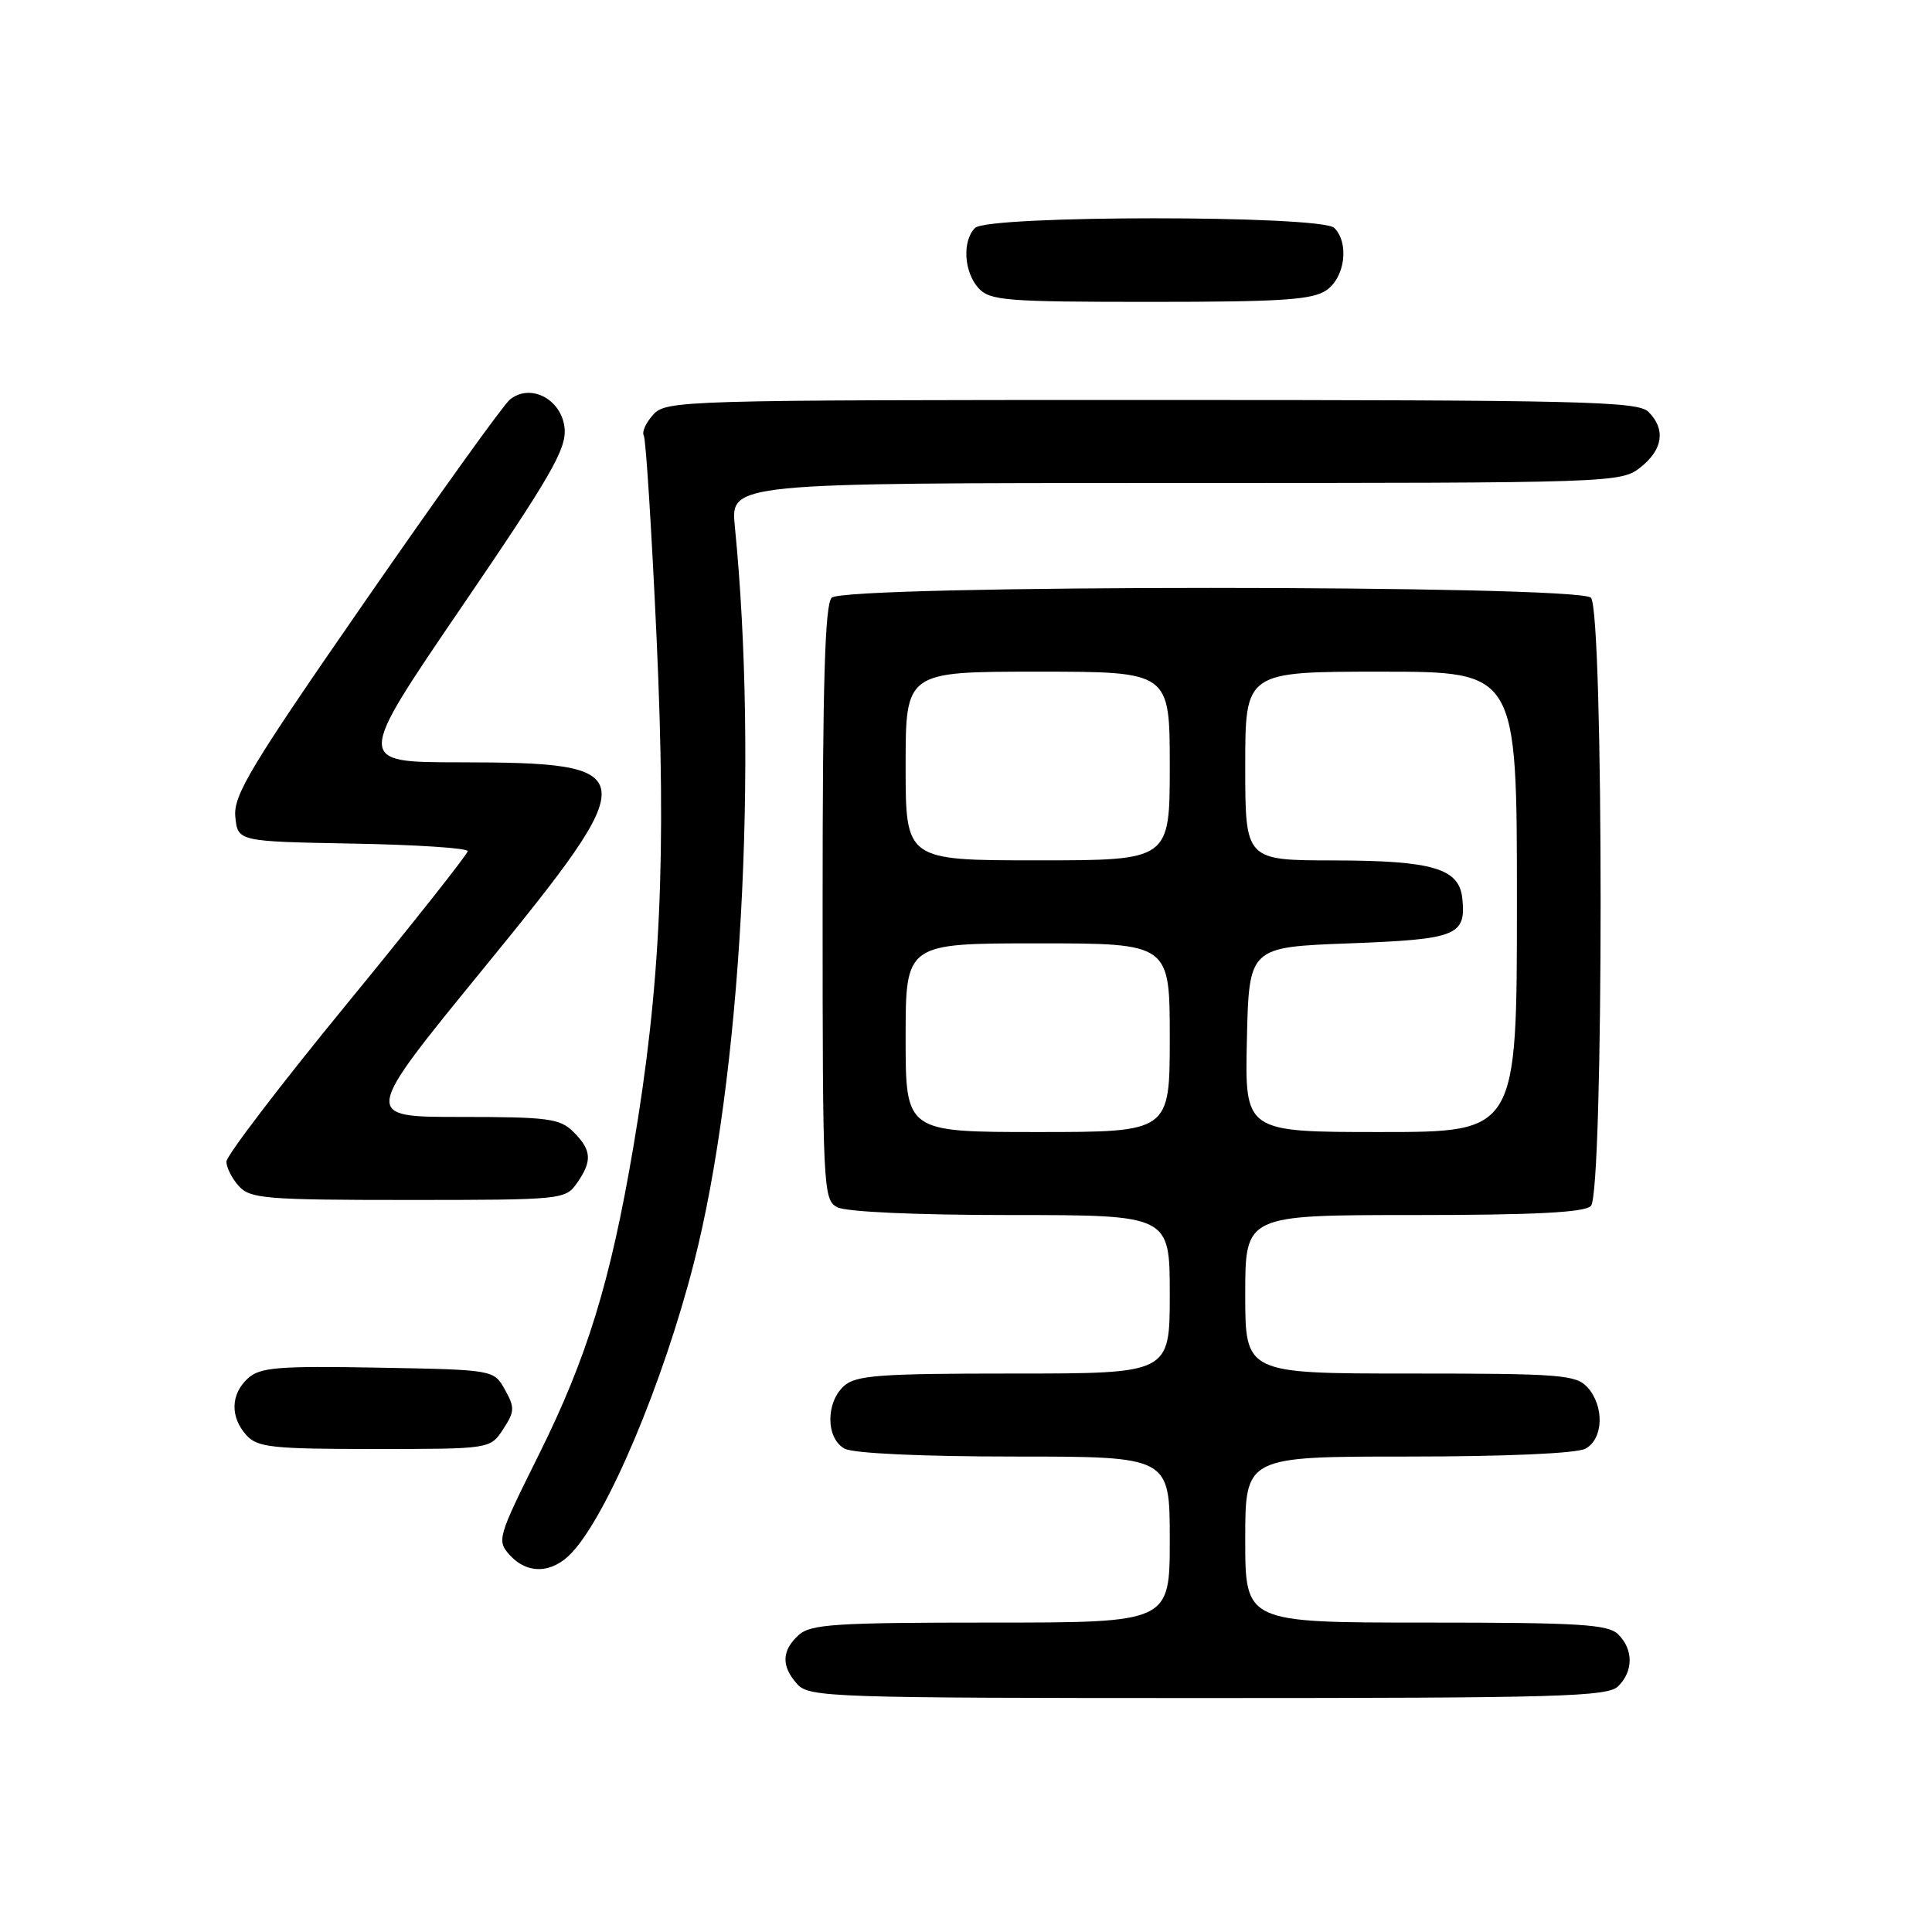 <?xml version="1.0" encoding="UTF-8" standalone="no"?>
<!DOCTYPE svg PUBLIC "-//W3C//DTD SVG 1.1//EN" "http://www.w3.org/Graphics/SVG/1.1/DTD/svg11.dtd" >
<svg xmlns="http://www.w3.org/2000/svg" xmlns:xlink="http://www.w3.org/1999/xlink" version="1.1" viewBox="0 0 256 256">
 <g >
 <path fill="currentColor"
d=" M 214.43 223.43 C 216.44 221.42 216.44 218.58 214.43 216.57 C 213.09 215.23 209.35 215.00 188.93 215.00 C 165.00 215.00 165.00 215.00 165.00 204.00 C 165.00 193.00 165.00 193.00 186.57 193.00 C 199.52 193.00 208.90 192.59 210.07 191.96 C 212.47 190.68 212.61 186.34 210.35 183.83 C 208.84 182.16 206.74 182.00 186.85 182.00 C 165.00 182.00 165.00 182.00 165.00 171.50 C 165.00 161.00 165.00 161.00 187.30 161.00 C 203.31 161.00 209.94 160.66 210.80 159.80 C 212.52 158.08 212.52 80.92 210.80 79.20 C 209.07 77.47 111.93 77.47 110.20 79.20 C 109.31 80.09 109.00 90.46 109.00 119.66 C 109.00 157.46 109.07 158.97 110.93 159.96 C 112.09 160.58 121.33 161.00 133.93 161.00 C 155.00 161.00 155.00 161.00 155.00 171.50 C 155.00 182.00 155.00 182.00 134.33 182.00 C 116.50 182.00 113.41 182.23 111.83 183.65 C 109.38 185.87 109.44 190.63 111.93 191.96 C 113.09 192.58 122.17 193.00 134.43 193.00 C 155.00 193.00 155.00 193.00 155.00 204.00 C 155.00 215.00 155.00 215.00 131.33 215.00 C 110.71 215.00 107.42 215.21 105.83 216.65 C 103.56 218.71 103.50 220.79 105.65 223.17 C 107.22 224.90 110.23 225.00 160.08 225.00 C 206.73 225.00 213.04 224.82 214.43 223.43 Z  M 75.76 205.75 C 80.53 200.67 87.89 183.19 91.95 167.31 C 98.19 142.96 100.50 101.31 97.37 69.75 C 96.80 64.00 96.80 64.00 155.77 64.00 C 213.90 64.00 214.77 63.97 217.37 61.93 C 220.35 59.58 220.74 56.88 218.43 54.57 C 217.03 53.18 209.68 53.00 152.58 53.00 C 90.28 53.00 88.26 53.06 86.56 54.94 C 85.59 56.00 85.03 57.24 85.30 57.69 C 85.58 58.13 86.34 70.20 87.00 84.50 C 88.32 113.52 87.54 130.68 83.91 152.05 C 80.89 169.82 77.78 179.94 71.38 192.79 C 65.95 203.70 65.82 204.14 67.53 206.04 C 69.89 208.64 73.16 208.52 75.76 205.75 Z  M 66.67 189.38 C 68.20 187.04 68.23 186.50 66.90 184.13 C 65.43 181.50 65.43 181.50 50.07 181.22 C 36.83 180.98 34.46 181.18 32.86 182.63 C 30.56 184.71 30.47 187.76 32.65 190.17 C 34.12 191.79 36.06 192.00 49.63 192.00 C 64.95 192.00 64.95 192.00 66.67 189.38 Z  M 76.44 156.78 C 78.50 153.84 78.41 152.41 76.00 150.00 C 74.21 148.21 72.67 148.00 61.00 148.00 C 48.00 148.00 48.00 148.00 64.05 128.35 C 85.51 102.07 85.39 101.04 60.82 101.01 C 47.14 101.00 47.14 101.00 61.13 80.48 C 73.00 63.08 75.08 59.48 74.81 56.75 C 74.44 52.89 70.25 50.71 67.54 52.97 C 66.67 53.69 58.07 65.67 48.42 79.61 C 33.20 101.57 30.91 105.37 31.18 108.22 C 31.50 111.50 31.50 111.50 46.75 111.78 C 55.14 111.93 61.99 112.38 61.98 112.78 C 61.97 113.17 54.77 122.28 45.98 133.00 C 37.19 143.72 30.00 153.14 30.00 153.92 C 30.00 154.70 30.74 156.17 31.65 157.17 C 33.16 158.83 35.23 159.00 54.10 159.00 C 74.45 159.00 74.92 158.95 76.44 156.78 Z  M 175.78 38.44 C 178.23 36.73 178.79 32.19 176.80 30.20 C 175.10 28.50 130.90 28.50 129.20 30.20 C 127.48 31.92 127.72 36.03 129.65 38.17 C 131.16 39.83 133.24 40.00 152.43 40.00 C 169.93 40.00 173.94 39.73 175.78 38.44 Z  M 120.00 137.50 C 120.00 125.00 120.00 125.00 137.50 125.00 C 155.00 125.00 155.00 125.00 155.00 137.50 C 155.00 150.00 155.00 150.00 137.50 150.00 C 120.00 150.00 120.00 150.00 120.00 137.50 Z  M 165.22 137.75 C 165.50 125.50 165.50 125.50 178.79 125.00 C 193.08 124.46 194.28 123.98 193.76 119.02 C 193.35 115.07 189.81 114.03 176.75 114.01 C 165.00 114.00 165.00 114.00 165.00 101.50 C 165.00 89.00 165.00 89.00 183.00 89.00 C 201.00 89.00 201.00 89.00 201.00 119.50 C 201.00 150.00 201.00 150.00 182.97 150.00 C 164.94 150.00 164.94 150.00 165.22 137.75 Z  M 120.00 101.50 C 120.00 89.00 120.00 89.00 137.50 89.00 C 155.00 89.00 155.00 89.00 155.00 101.50 C 155.00 114.00 155.00 114.00 137.50 114.00 C 120.00 114.00 120.00 114.00 120.00 101.50 Z "/>
</g>
</svg>